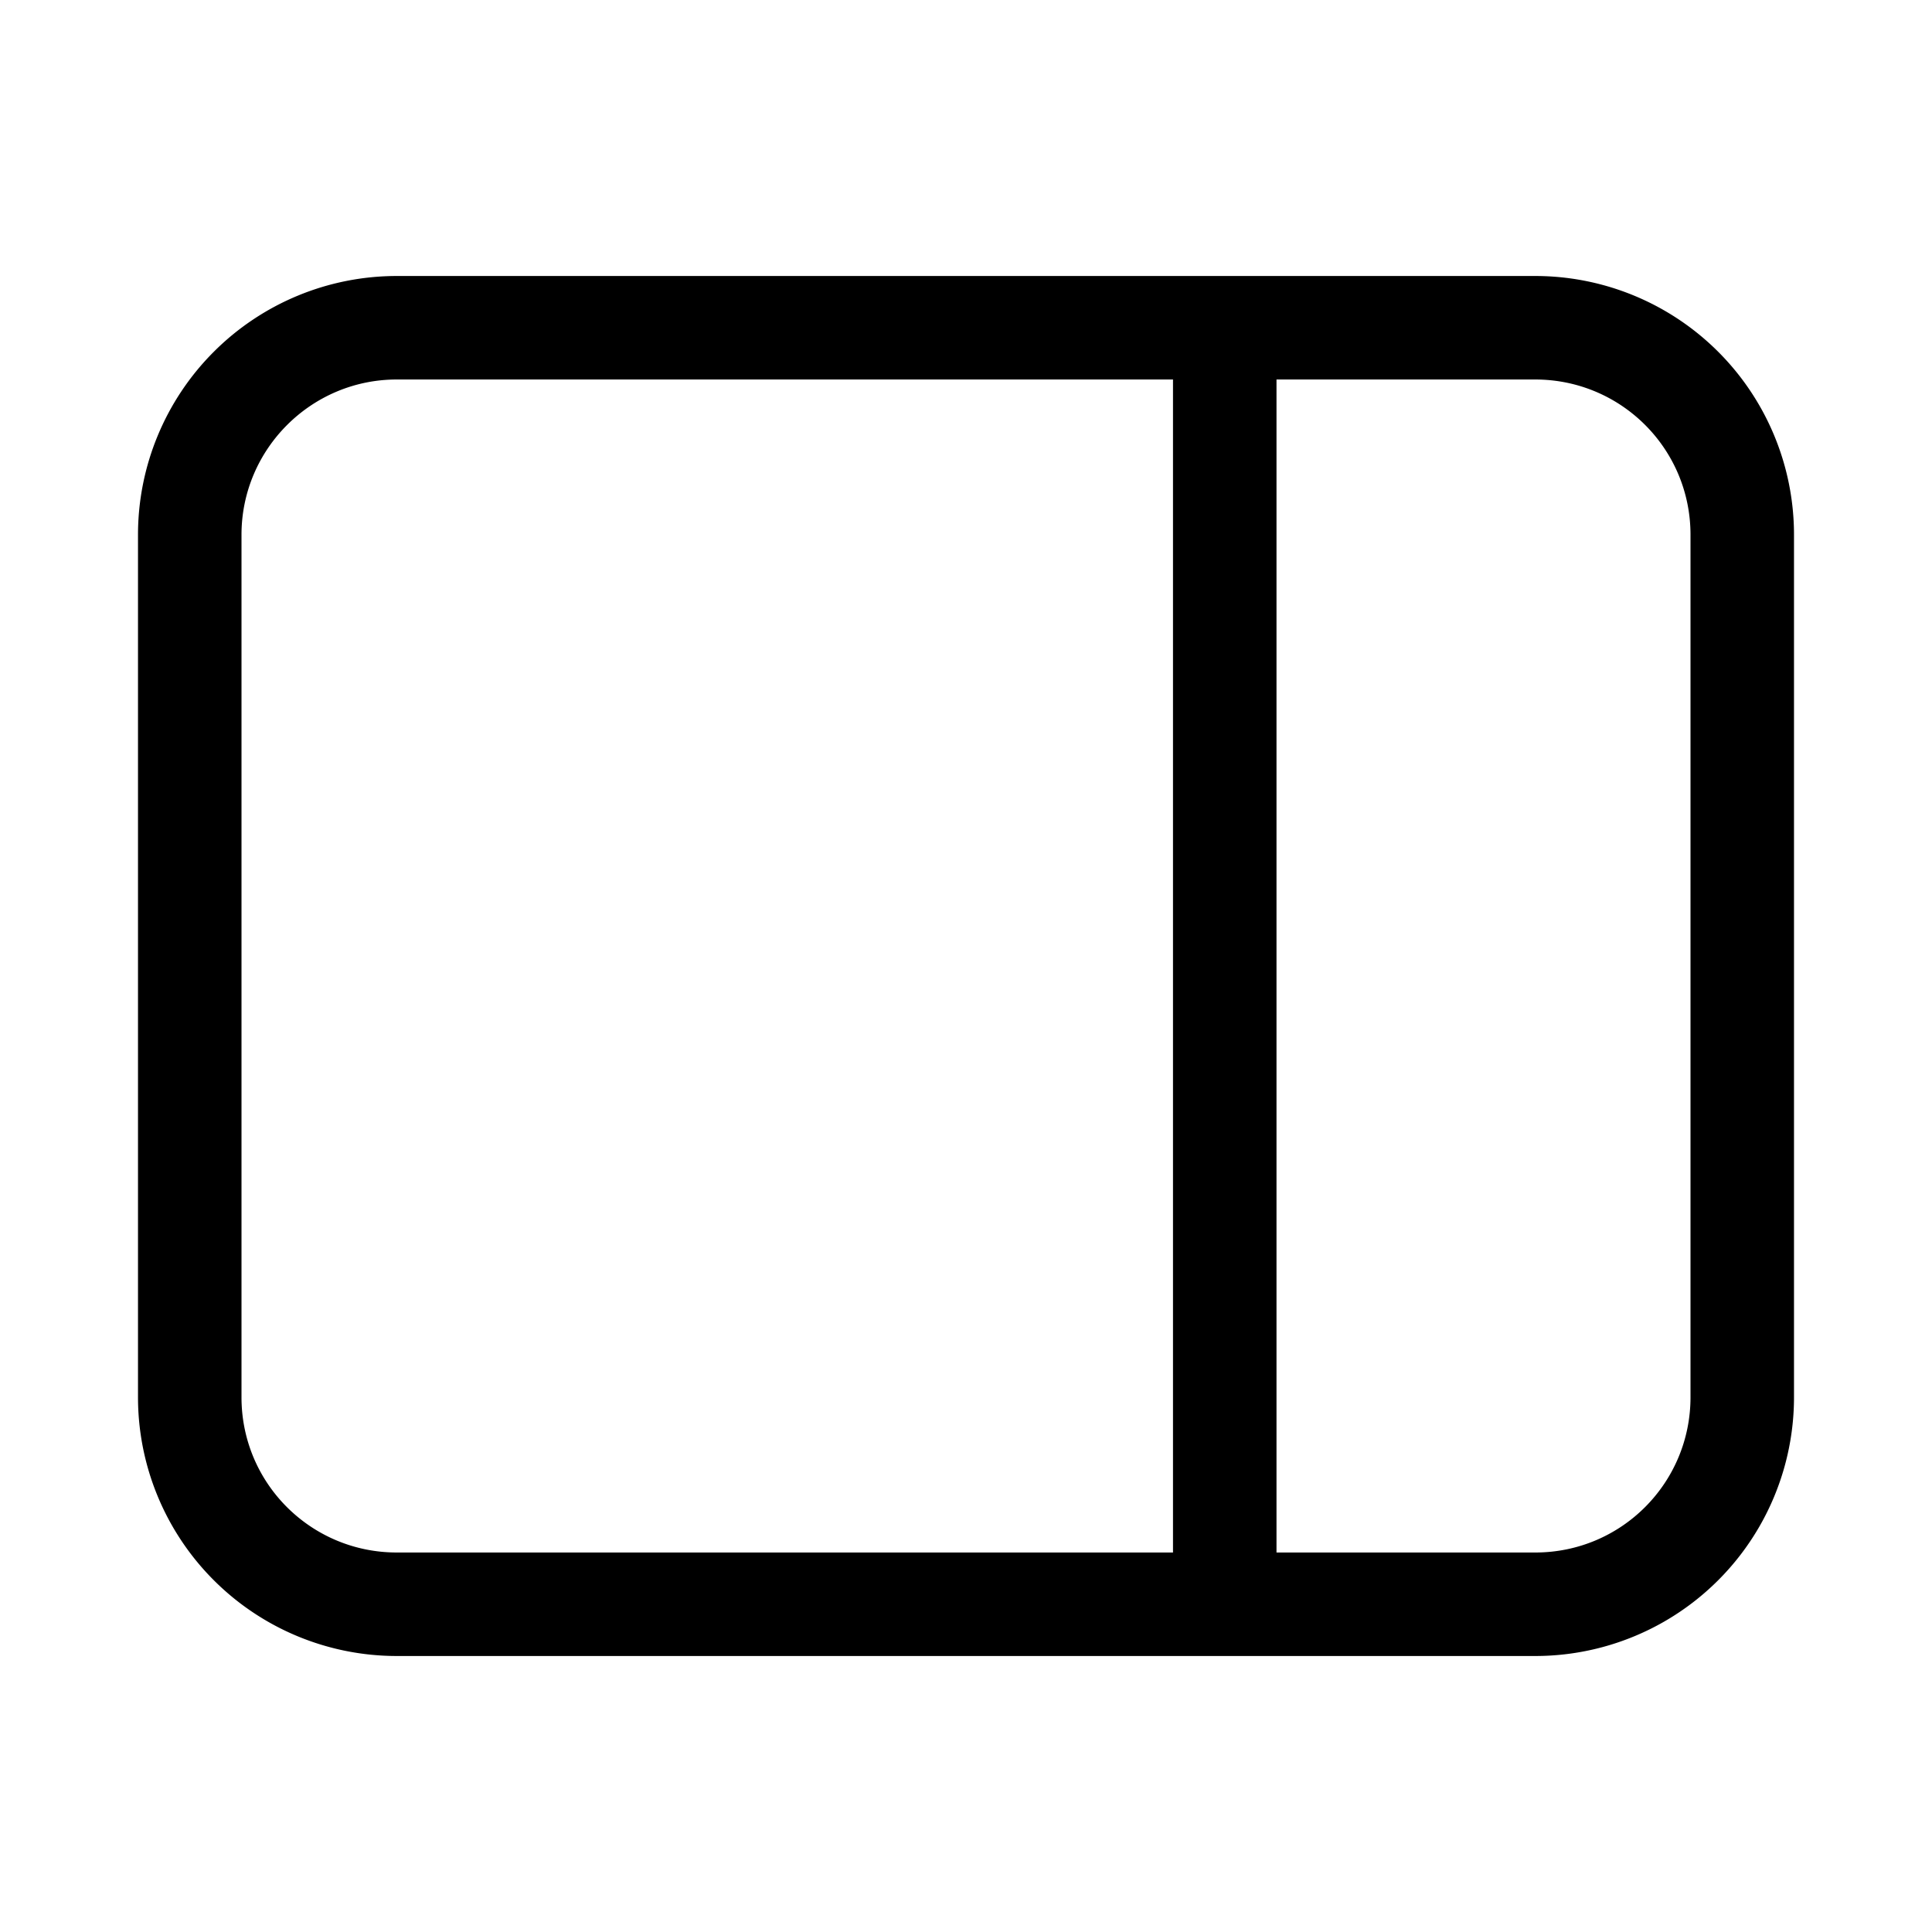 <svg width="28" height="28" viewBox="0 0 28 28" xmlns="http://www.w3.org/2000/svg"><path d="M5.75 4A3.75 3.75 0 002 7.75v12.5A3.75 3.75 0 005.75 24h16.5A3.75 3.75 0 0026 20.25V7.75A3.75 3.75 0 0022.25 4H5.75zM3.5 7.75c0-1.24 1.01-2.25 2.25-2.25H17v17H5.75c-1.24 0-2.25-1-2.25-2.25V7.75zm15 14.75v-17h3.75c1.24 0 2.25 1 2.25 2.25v12.5c0 1.24-1 2.25-2.25 2.25H18.5z"/></svg>